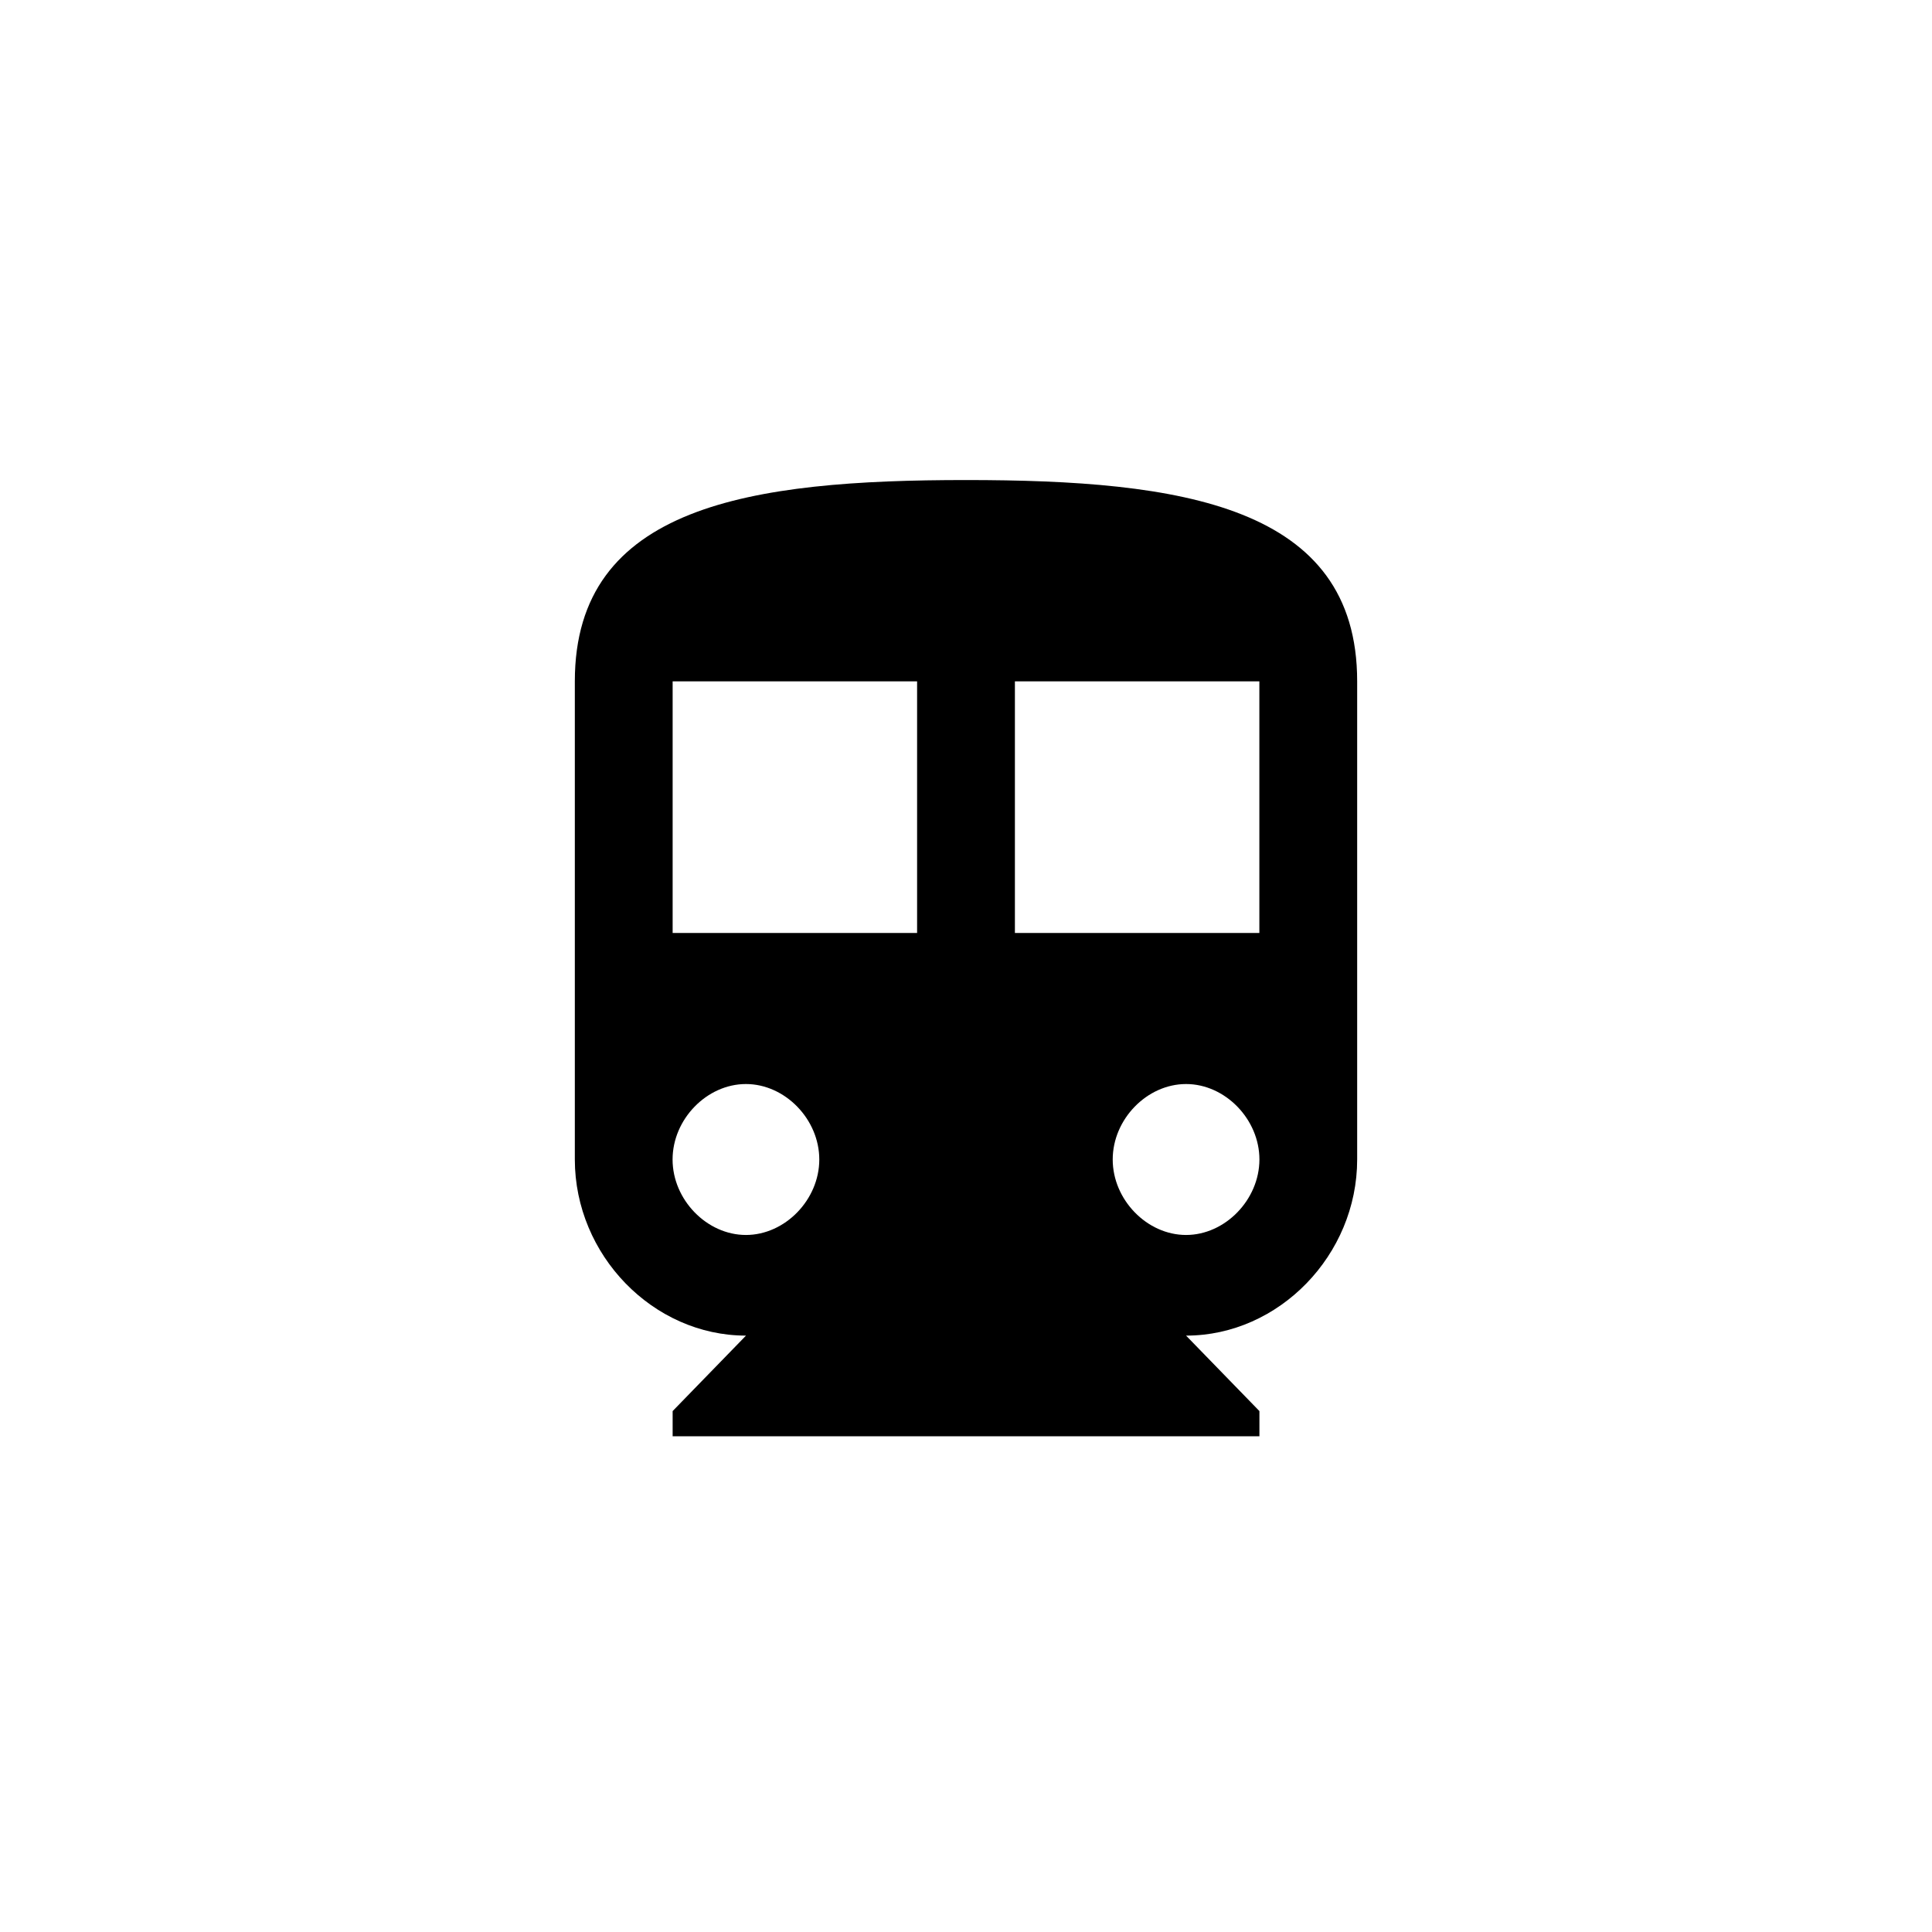 <?xml version="1.0" encoding="utf-8"?>
<!-- Generator: Adobe Illustrator 20.0.0, SVG Export Plug-In . SVG Version: 6.00 Build 0)  -->
<svg version="1.1" id="Vrstva_1" xmlns="http://www.w3.org/2000/svg" xmlns:xlink="http://www.w3.org/1999/xlink" x="0px" y="0px"
	 viewBox="0 0 32 32" style="enable-background:new 0 0 32 32;" xml:space="preserve">
<style type="text/css">
	.st0{fill-rule:evenodd;clip-rule:evenodd;}
</style>
<g>
	<path class="st0" d="M22.479,19.204v-7.919c0-2.917-2.916-3.334-6.479-3.334s-6.479,0.417-6.479,3.334v7.919
		c0,1.584,1.296,2.918,2.835,2.918l-1.215,1.25v0.417h9.719v-0.417l-1.215-1.25C21.183,22.122,22.479,20.788,22.479,19.204z
		 M12.355,20.455c-0.648,0-1.215-0.584-1.215-1.25c0-0.667,0.567-1.25,1.215-1.25c0.648,0,1.215,0.584,1.215,1.25
		C13.57,19.871,13.003,20.455,12.355,20.455z M15.19,15.453h-4.049v-4.168h4.049V15.453z M19.645,20.455
		c-0.648,0-1.215-0.584-1.215-1.25c0-0.667,0.567-1.25,1.215-1.25c0.648,0,1.215,0.584,1.215,1.25
		C20.859,19.871,20.292,20.455,19.645,20.455z M20.859,15.453H16.81v-4.168h4.049V15.453z"/>
</g>
</svg>
